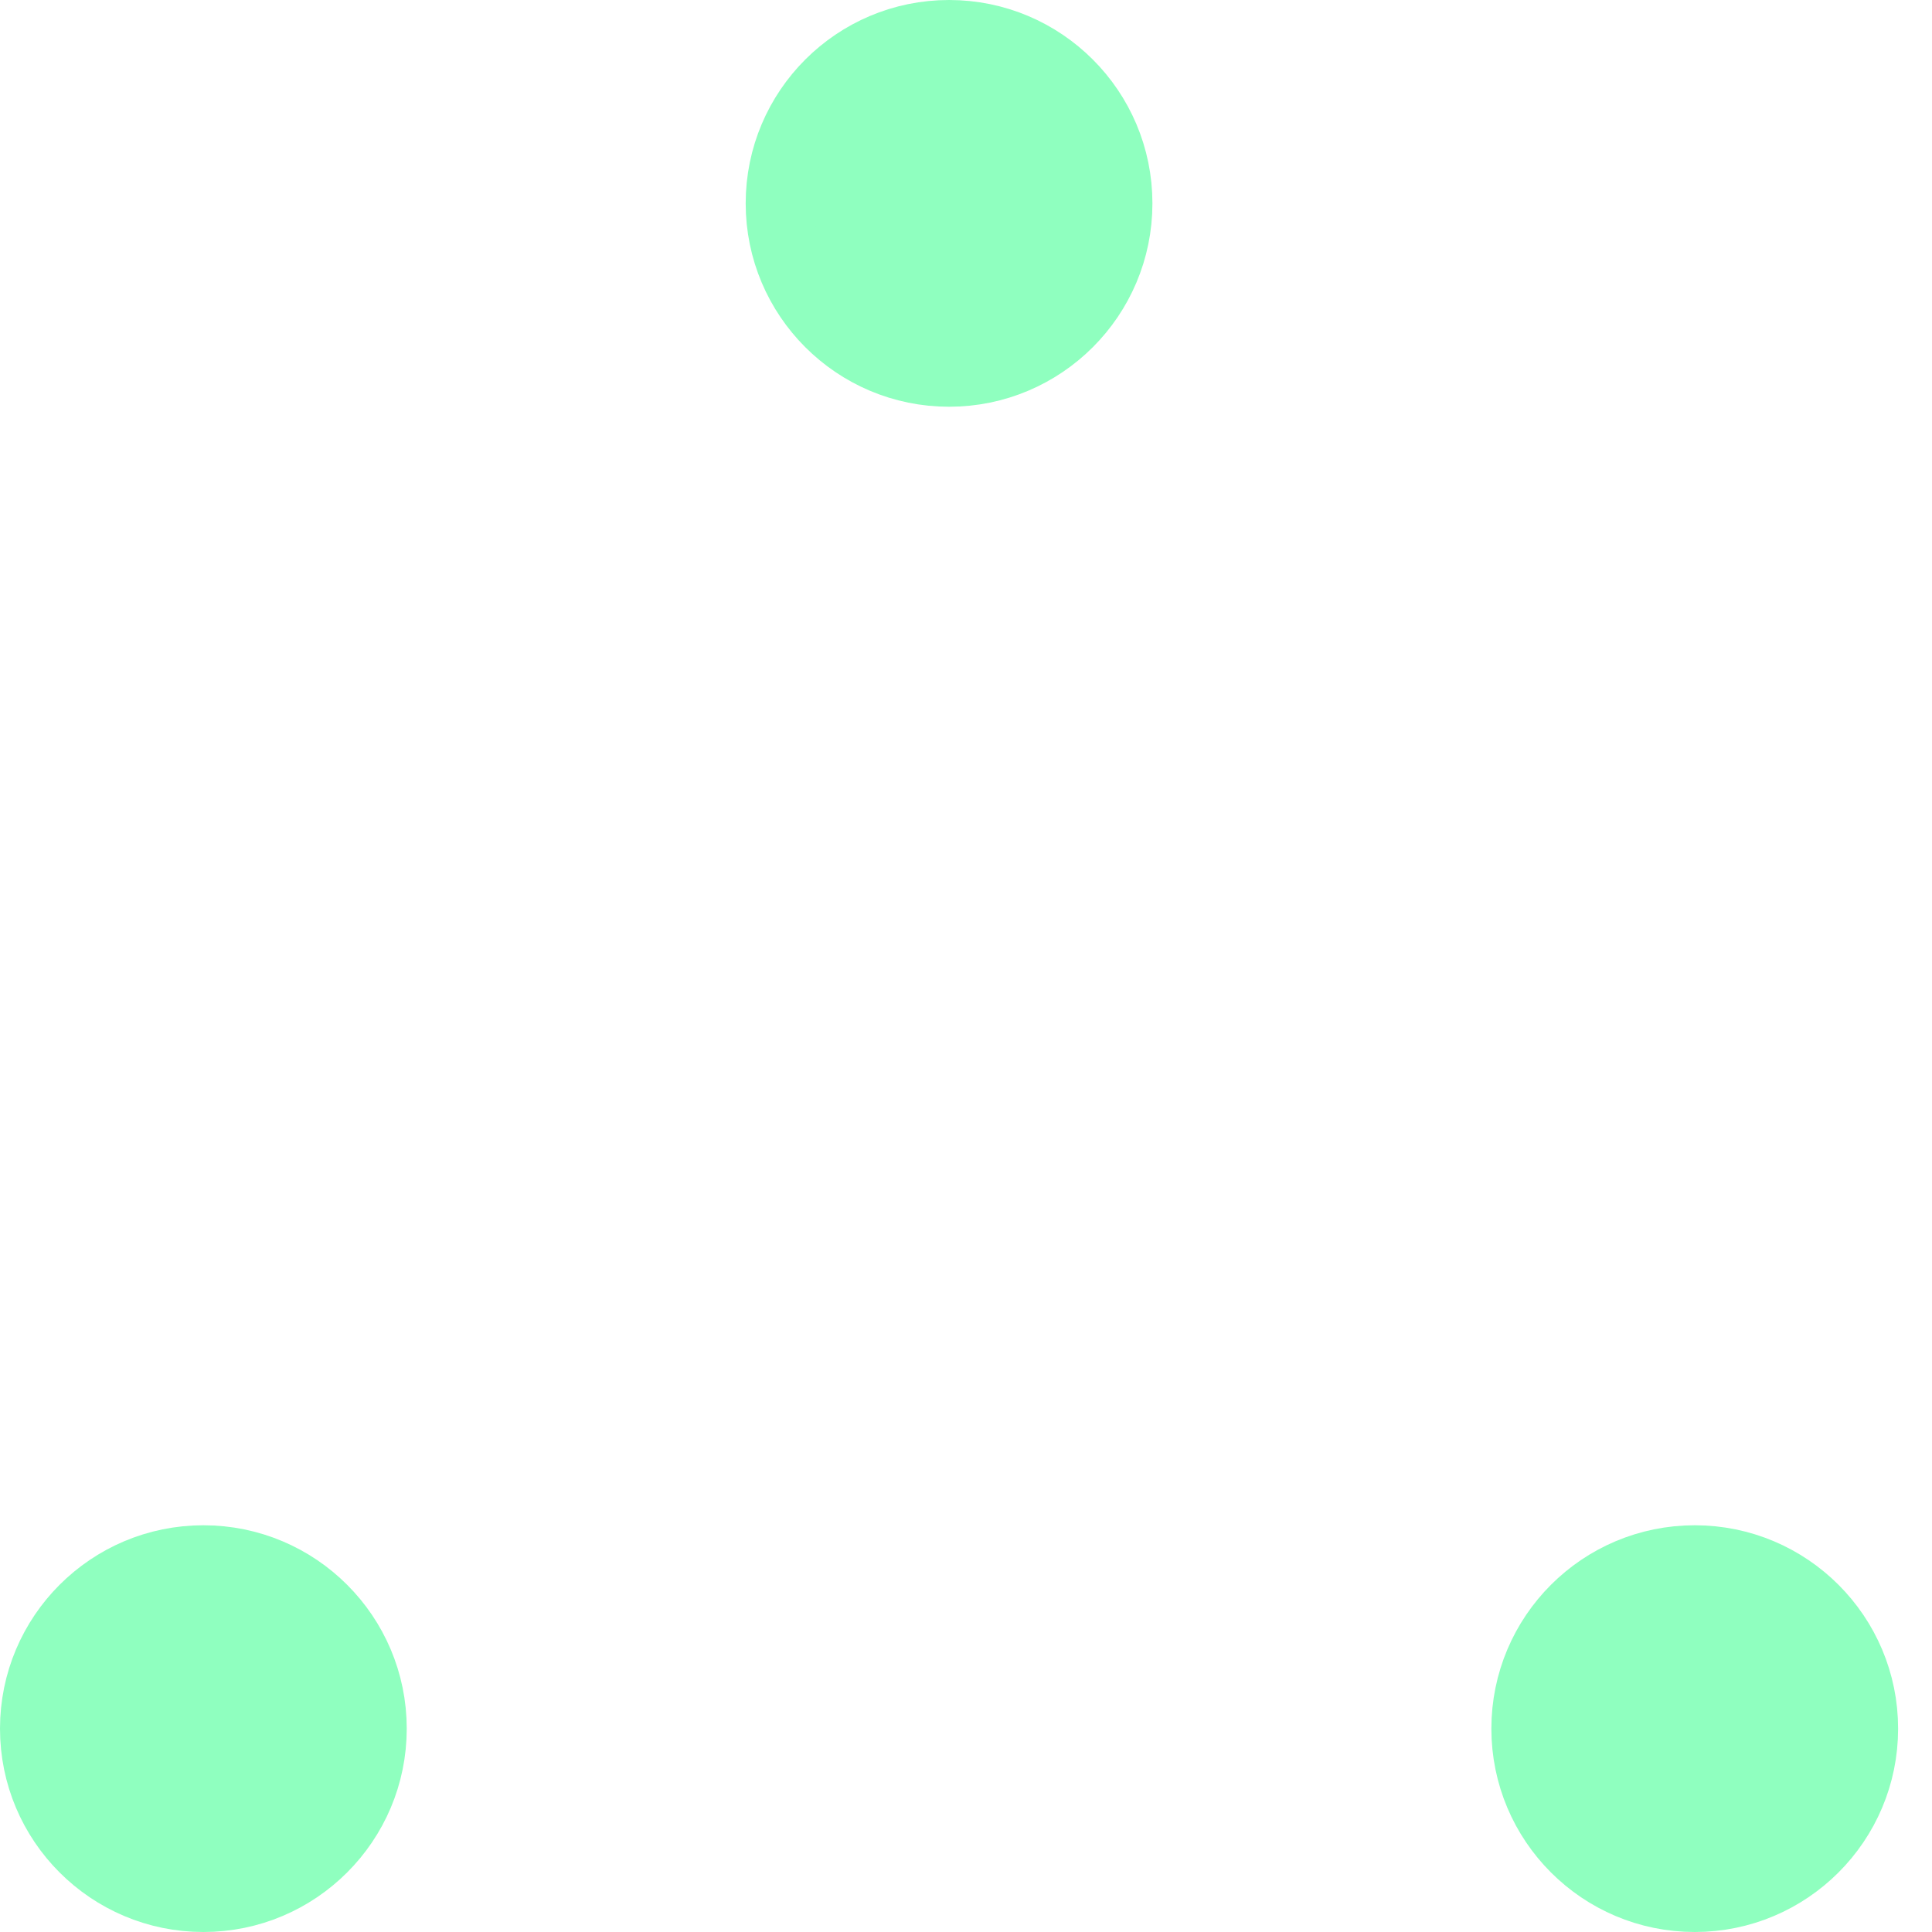 <svg xmlns="http://www.w3.org/2000/svg" width="80" height="80" viewBox="0 0 57 57" stroke="#8fffbf">
    <g fill="none" fill-rule="evenodd">
        <g transform="translate(1 1)" stroke-width="2">
            <circle cx="5" cy="50" r="5" fill="#8fffbf">
                <animate attributeName="cy" begin="0s" dur="2.2s" values="50;5;50;50" calcMode="linear" repeatCount="indefinite" fill="#8fffbf"/>
                <animate attributeName="cx" begin="0s" dur="2.2s" values="5;27;49;5" calcMode="linear" repeatCount="indefinite" fill="#8fffbf"/>
            </circle>
            <circle cx="27" cy="5" r="5" fill="#8fffbf">
                <animate attributeName="cy" begin="0s" dur="2.2s" from="5" to="5" values="5;50;50;5" calcMode="linear" repeatCount="indefinite" fill="#8fffbf"/>
                <animate attributeName="cx" begin="0s" dur="2.2s" from="27" to="27" values="27;49;5;27" calcMode="linear" repeatCount="indefinite" fill="#8fffbf"/>
            </circle>
            <circle cx="49" cy="50" r="5" fill="#8fffbf">
                <animate attributeName="cy" begin="0s" dur="2.2s" values="50;50;5;50" calcMode="linear" repeatCount="indefinite" fill="#8fffbf"/>
                <animate attributeName="cx" from="49" to="49" begin="0s" dur="2.2s" values="49;5;27;49" calcMode="linear" repeatCount="indefinite" fill="#8fffbf"/>
            </circle>
        </g>
    </g>
</svg>